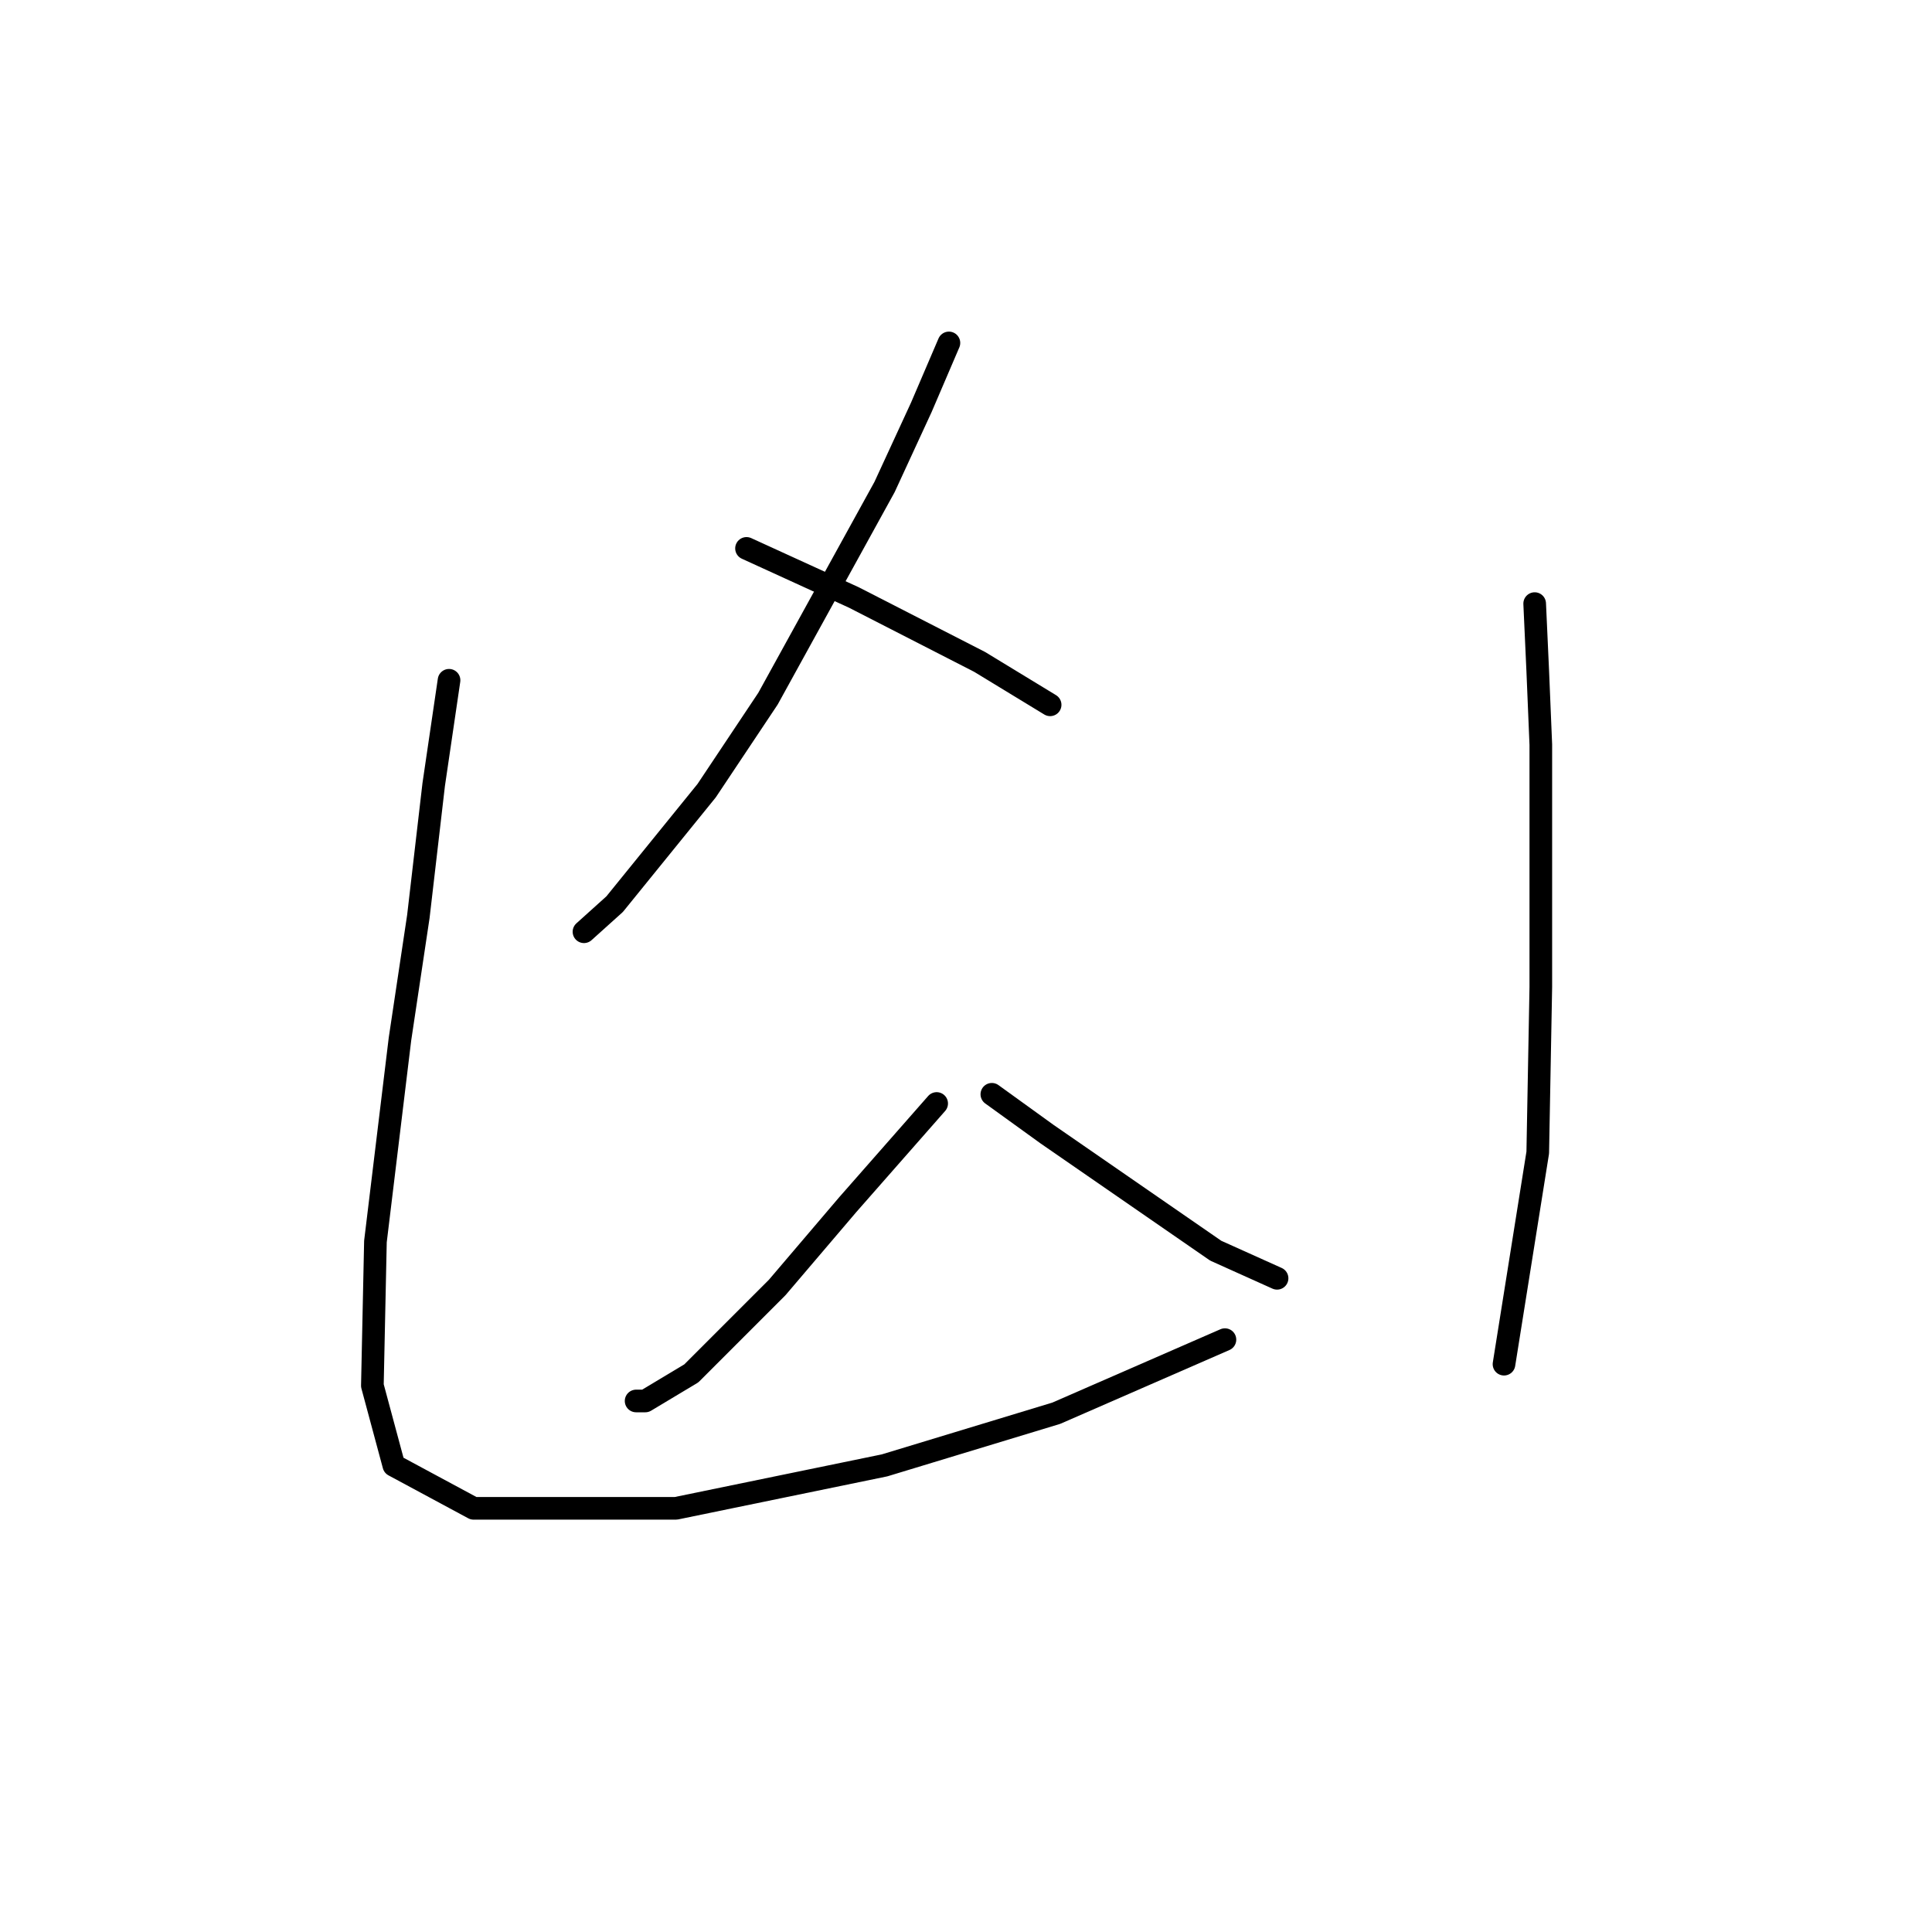 <?xml version="1.0" standalone="no"?>
    <svg width="256" height="256" xmlns="http://www.w3.org/2000/svg" version="1.1">
    <polyline stroke="black" stroke-width="3" stroke-linecap="round" fill="transparent" stroke-linejoin="round" points="125.737 45.44 122.08 53.973 117.204 64.539 101.762 92.578 93.634 104.769 81.443 119.805 77.38 123.462 77.38 123.462 " />
        <polyline stroke="black" stroke-width="3" stroke-linecap="round" fill="transparent" stroke-linejoin="round" points="98.917 72.666 113.14 79.168 129.801 87.702 139.147 93.391 139.147 93.391 " />
        <polyline stroke="black" stroke-width="3" stroke-linecap="round" fill="transparent" stroke-linejoin="round" points="124.112 146.218 112.327 159.628 102.981 170.6 96.479 177.102 91.603 181.979 85.507 185.636 84.288 185.636 84.288 185.636 " />
        <polyline stroke="black" stroke-width="3" stroke-linecap="round" fill="transparent" stroke-linejoin="round" points="131.426 144.999 138.741 150.282 161.091 165.724 169.218 169.381 169.218 169.381 " />
        <polyline stroke="black" stroke-width="3" stroke-linecap="round" fill="transparent" stroke-linejoin="round" points="59.5 90.14 57.468 103.956 55.436 121.43 52.998 137.685 49.747 164.505 49.341 183.604 52.185 194.17 62.751 199.859 89.571 199.859 117.204 194.17 139.96 187.261 162.31 177.509 162.31 177.509 " />
        <polyline stroke="black" stroke-width="3" stroke-linecap="round" fill="transparent" stroke-linejoin="round" points="203.353 79.981 203.76 88.921 204.166 98.674 204.166 130.777 203.76 152.72 199.289 180.76 199.289 180.76 " />
        </svg>
